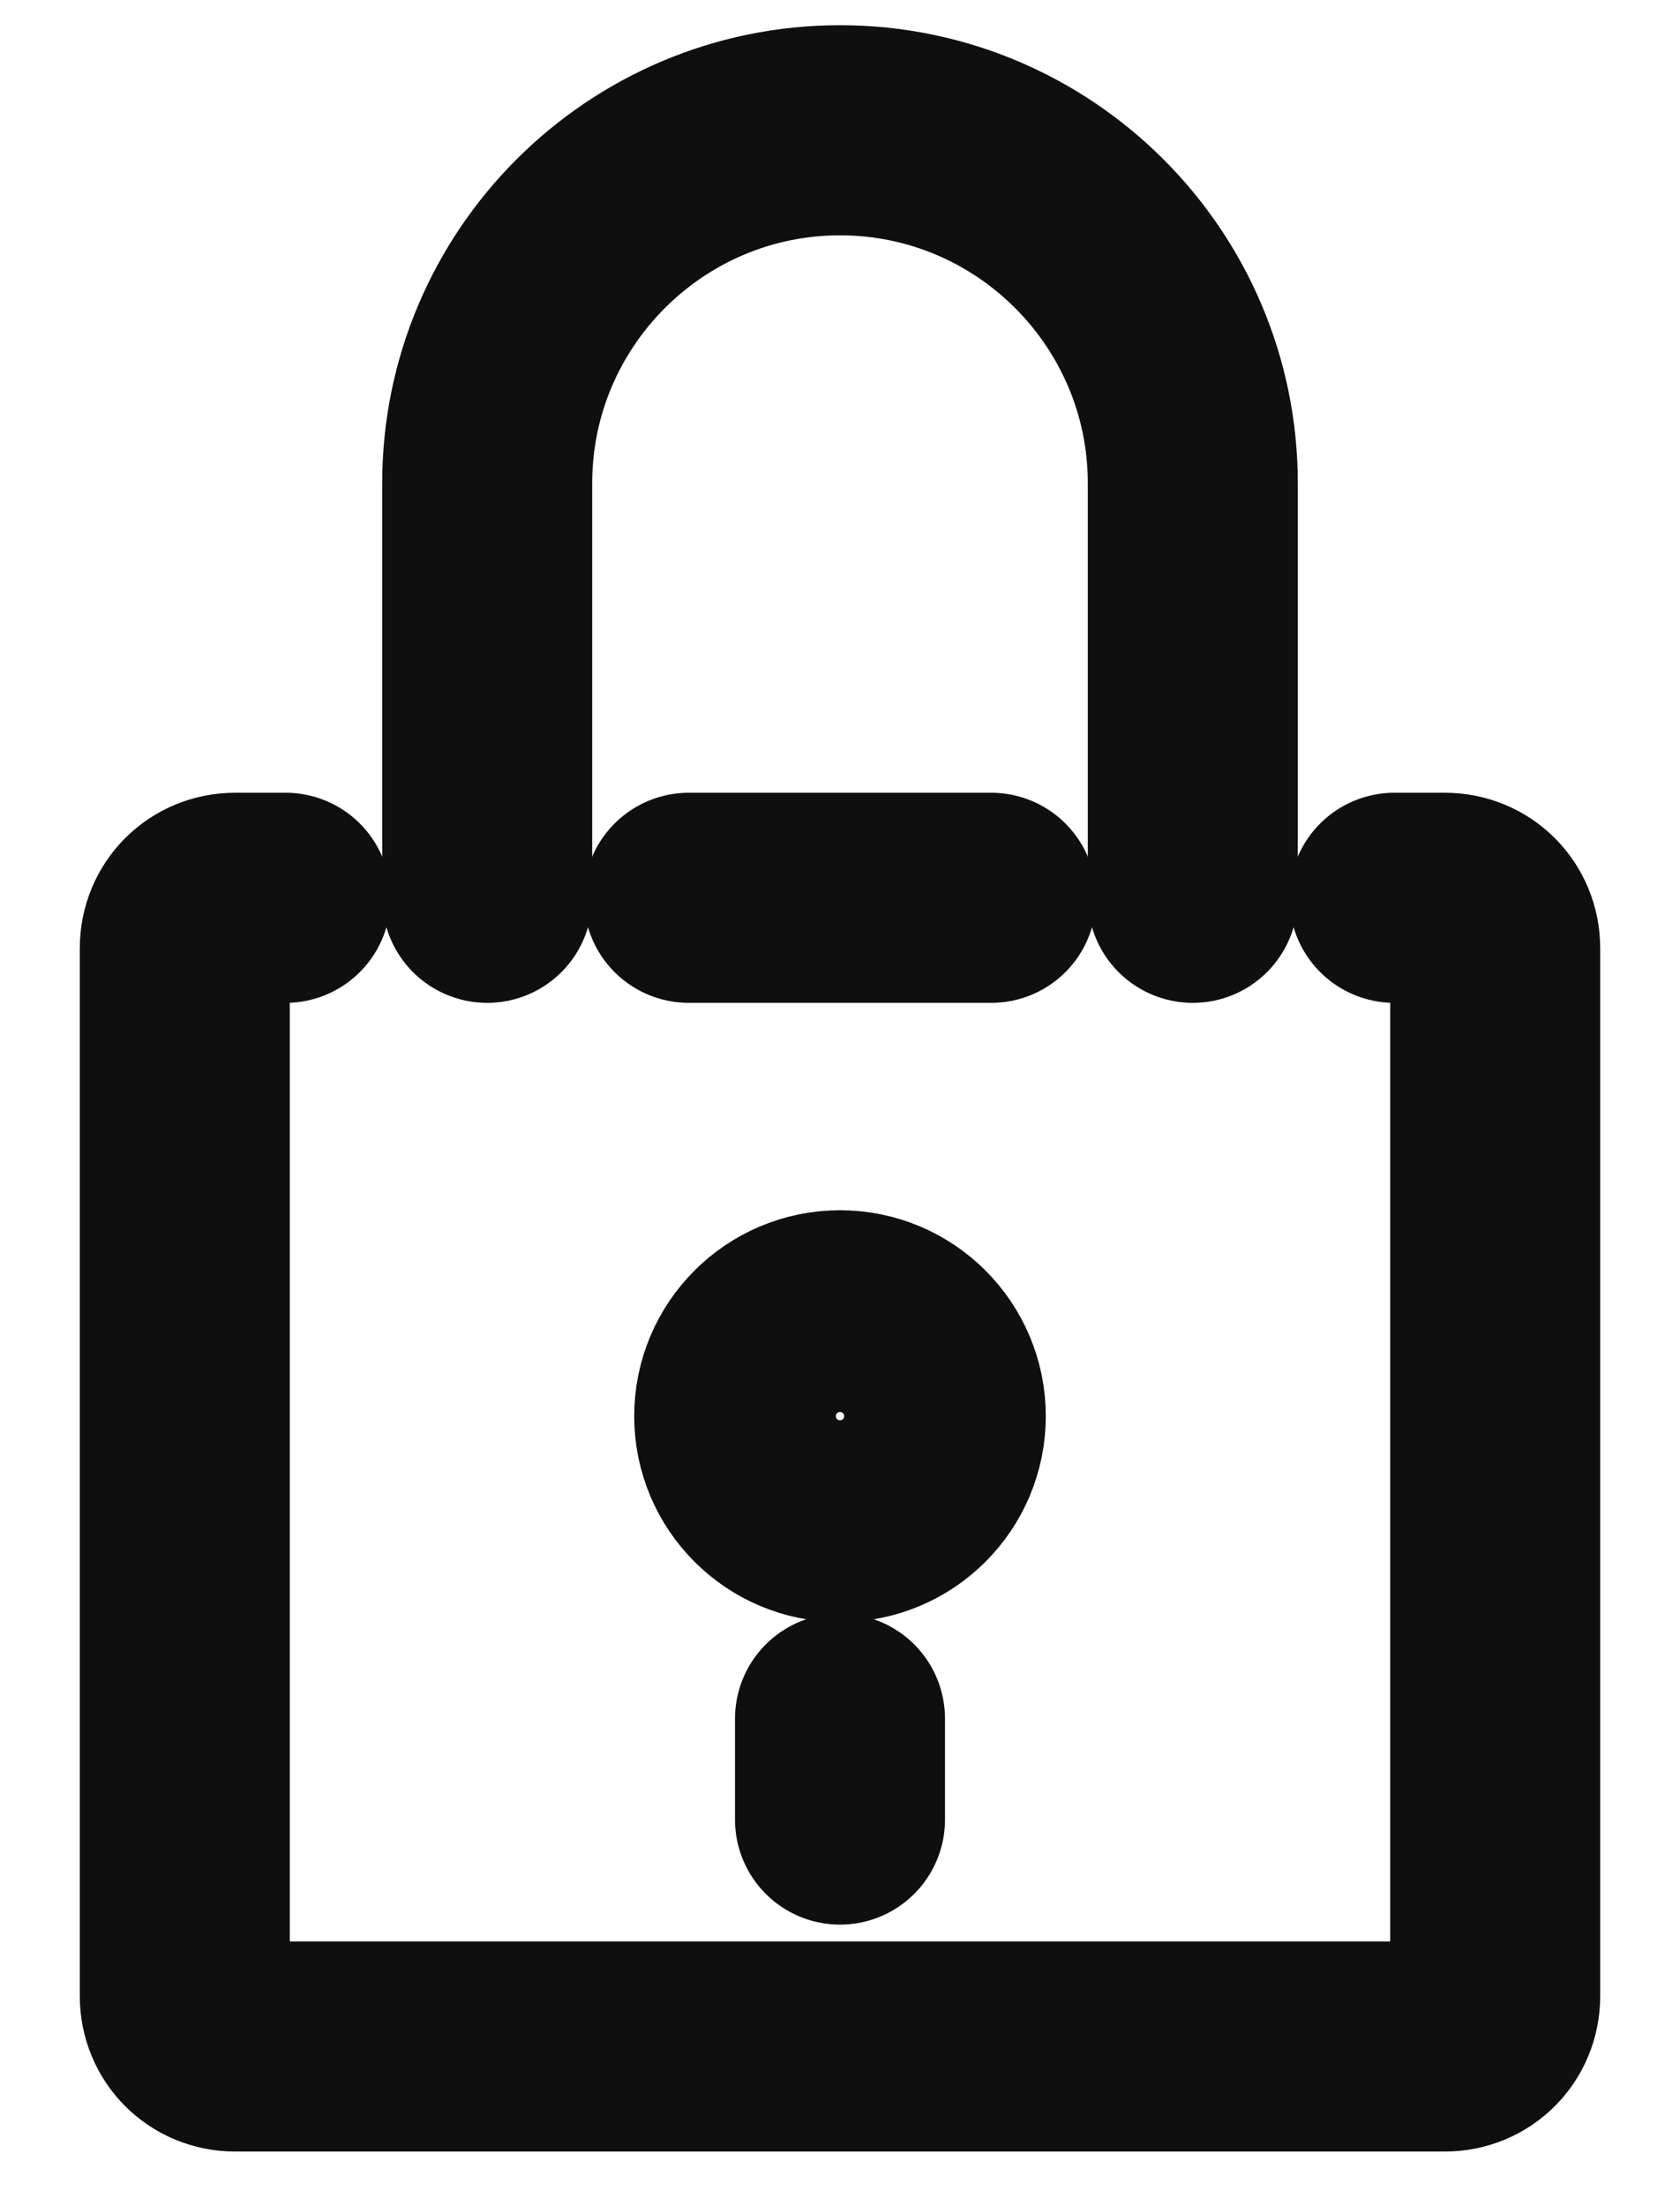 <svg width="16" height="21" viewBox="0 0 16 21" fill="none" xmlns="http://www.w3.org/2000/svg">
<path d="M6.56 8.546H9.44" stroke="#0F0F0F" stroke-width="2" stroke-miterlimit="10" stroke-linecap="round" stroke-linejoin="round"/>
<path d="M13.28 8.546H13.76C14.029 8.546 14.24 8.757 14.24 9.026V19C14.24 19.269 14.029 19.48 13.76 19.48H2.24C1.971 19.48 1.76 19.269 1.76 19V9.026C1.76 8.757 1.971 8.546 2.24 8.546H2.72" stroke="#0F0F0F" stroke-width="2" stroke-miterlimit="10" stroke-linecap="round" stroke-linejoin="round"/>
<path d="M11.36 8.546V4.6C11.36 2.747 9.853 1.24 8 1.24C6.147 1.24 4.64 2.747 4.64 4.6V8.546" stroke="#0F0F0F" stroke-width="2" stroke-miterlimit="10" stroke-linecap="round" stroke-linejoin="round"/>
<path d="M8 14.44C8.53 14.44 8.96 14.01 8.96 13.48C8.96 12.95 8.53 12.52 8 12.52C7.47 12.52 7.04 12.95 7.04 13.48C7.04 14.01 7.47 14.44 8 14.44Z" stroke="#0F0F0F" stroke-width="2" stroke-miterlimit="10" stroke-linecap="round" stroke-linejoin="round"/>
<path d="M8 16.36V17.32" stroke="#0F0F0F" stroke-width="2" stroke-miterlimit="10" stroke-linecap="round" stroke-linejoin="round"/>
</svg>
